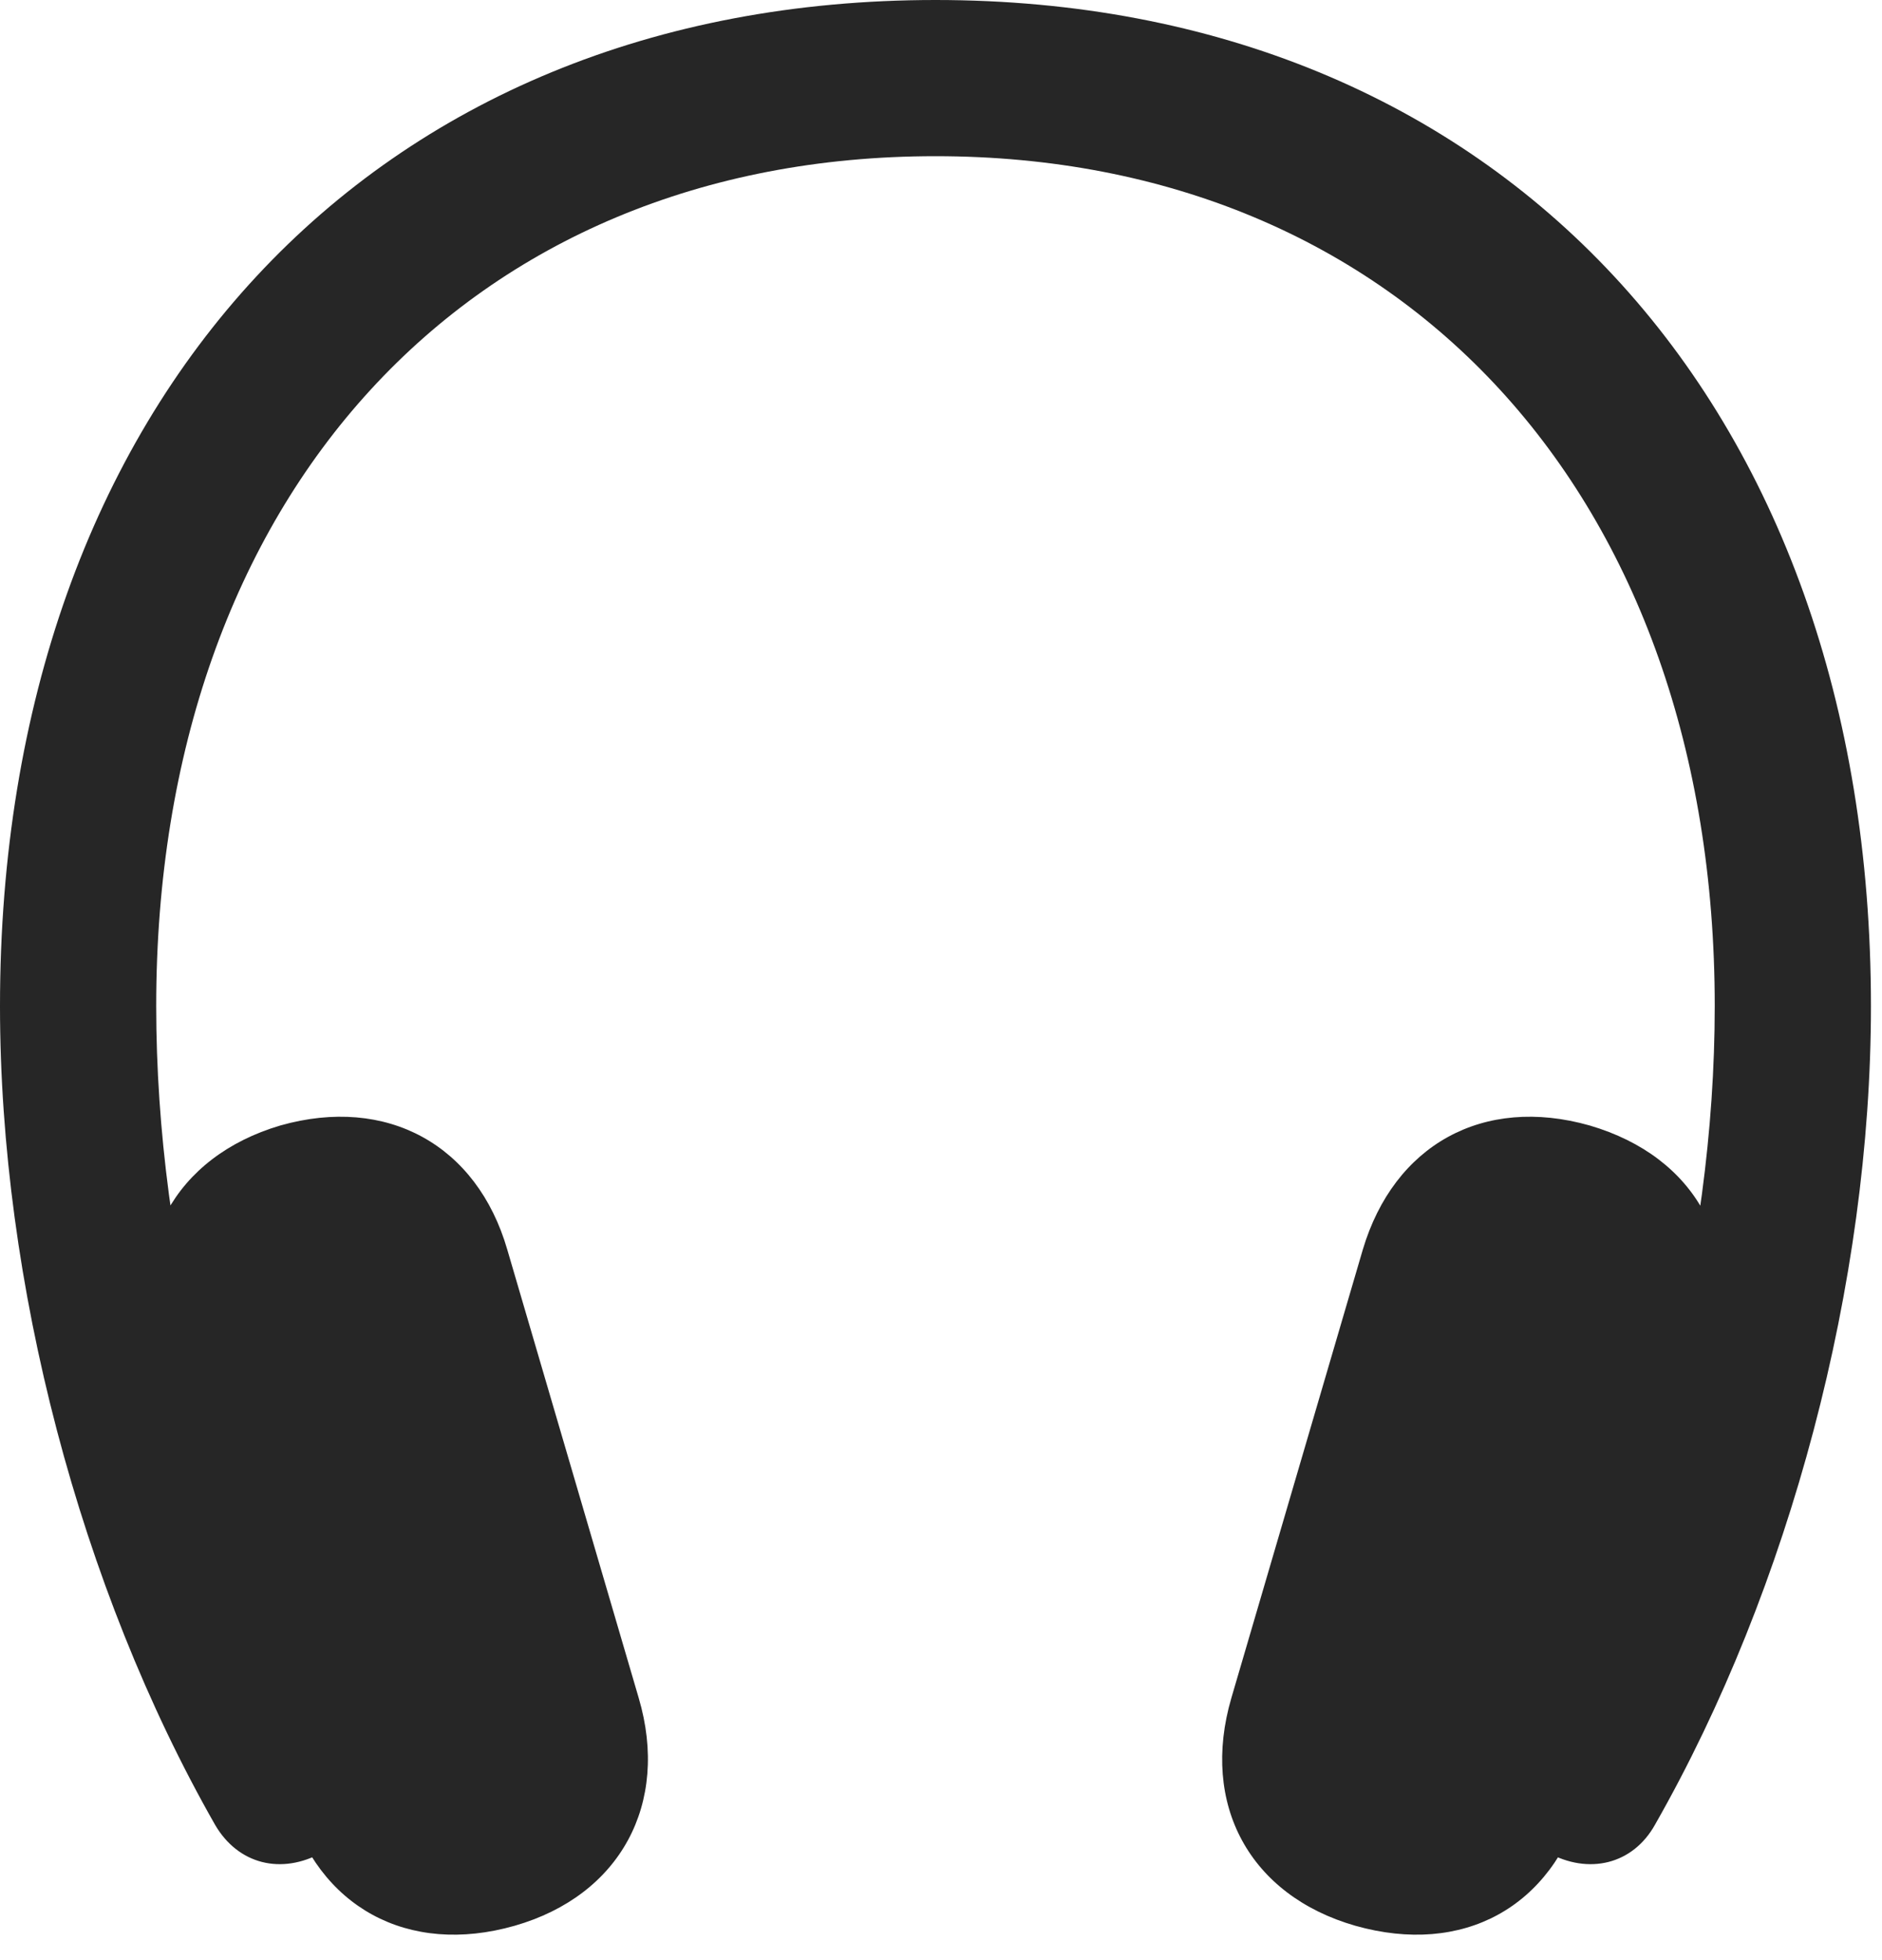 <svg width="24" height="25" viewBox="0 0 24 25" fill="none" xmlns="http://www.w3.org/2000/svg">
<path d="M0 12.832C0 16.359 1.02 20.25 2.742 23.273C3.035 23.777 3.586 23.918 4.113 23.625C4.605 23.355 4.746 22.805 4.441 22.254C2.871 19.395 1.992 15.984 1.992 12.832C1.992 6.328 5.965 1.992 11.93 1.992C17.883 1.992 21.867 6.328 21.867 12.832C21.867 15.984 20.977 19.395 19.406 22.254C19.102 22.805 19.242 23.355 19.734 23.625C20.262 23.918 20.824 23.777 21.105 23.273C22.828 20.25 23.859 16.359 23.859 12.832C23.859 5.121 19.102 0 11.93 0C4.746 0 0 5.121 0 12.832ZM3.668 22.98C4.055 24.328 5.203 24.949 6.562 24.562C7.91 24.176 8.543 23.004 8.145 21.656L6.469 15.938C6.082 14.602 4.934 13.969 3.574 14.355C2.227 14.754 1.594 15.914 1.992 17.273L3.668 22.98ZM20.18 22.98L21.855 17.273C22.254 15.902 21.633 14.754 20.273 14.355C18.914 13.969 17.777 14.602 17.379 15.938L15.703 21.656C15.305 23.016 15.938 24.176 17.285 24.562C18.656 24.949 19.793 24.328 20.18 22.98Z" fill="black" fill-opacity="0.85"/>
</svg>

